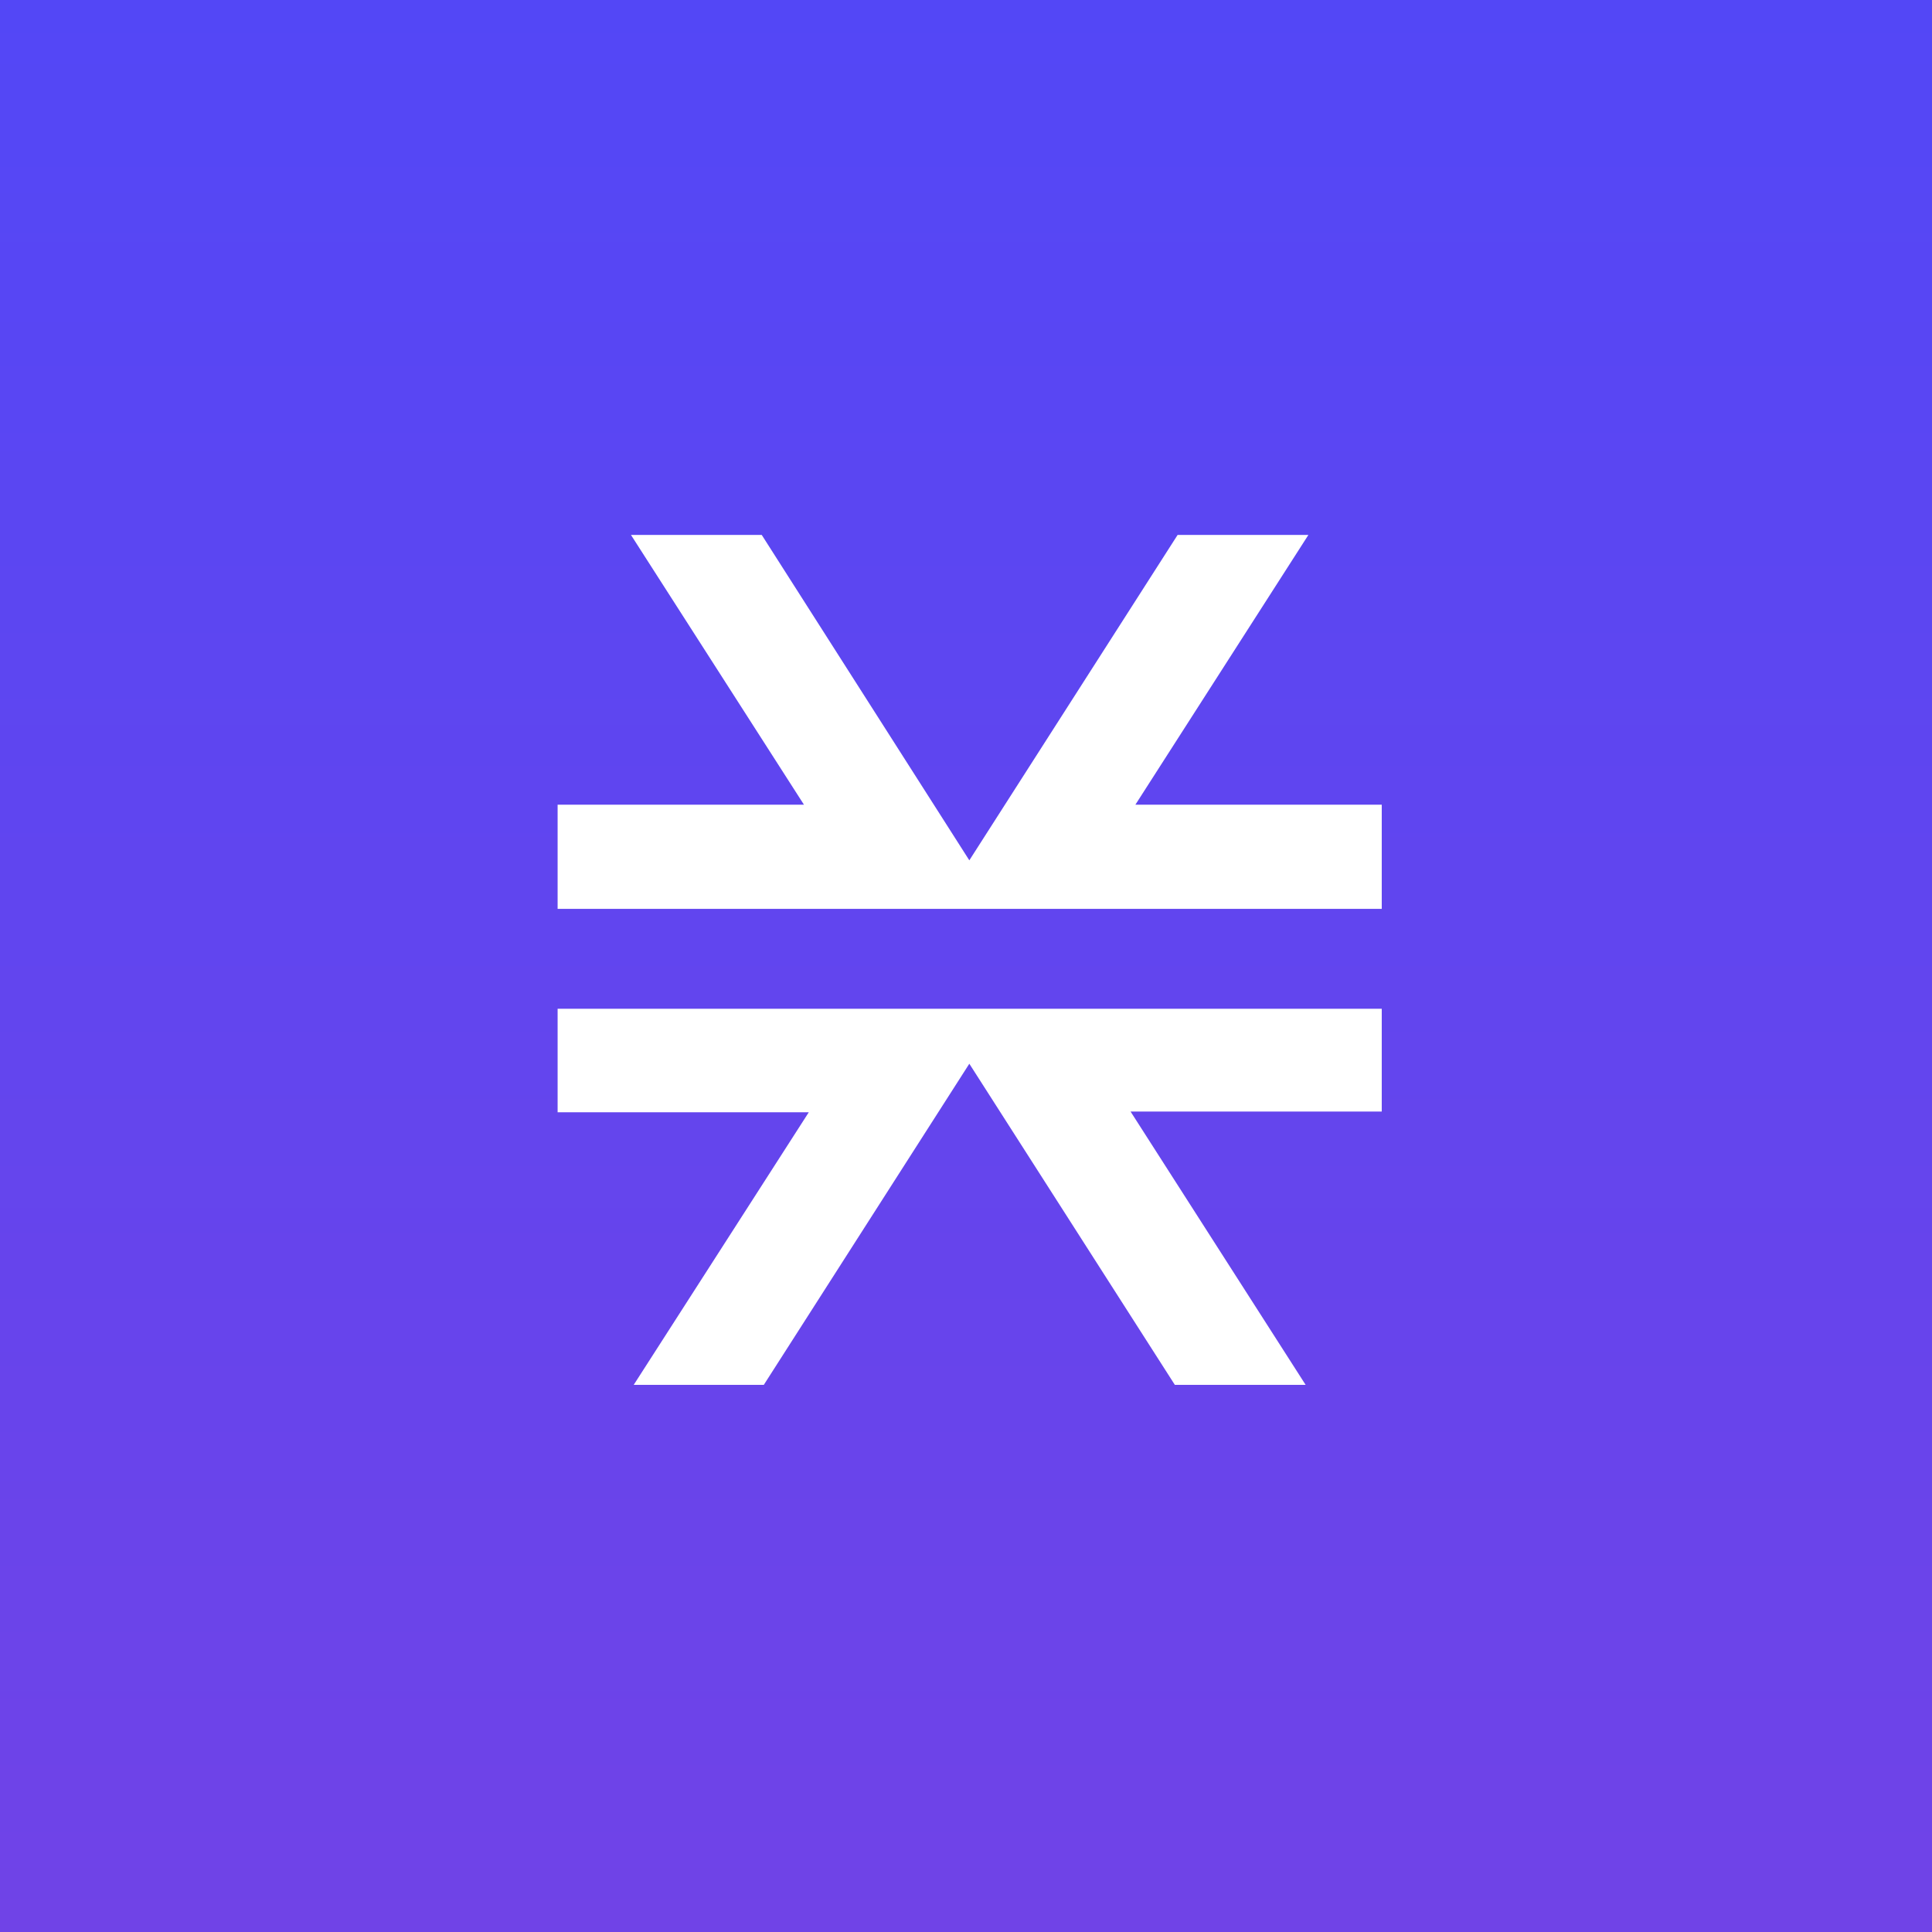 <svg width="158" height="158" viewBox="0 0 158 158" fill="none" xmlns="http://www.w3.org/2000/svg">
    <rect x="0" y="0" width="158" height="158" fill="#333333" stroke="none"/>
    <rect width="158" height="158" fill="url(#paint0_linear_3070_1180)"/>
    <path d="M92.458 90.902L106.775 113.254H96.079L79.272 86.992L62.465 113.254H51.826L66.144 90.96H45.602V82.498H113V90.902H92.458Z" fill="white"/>
    <path d="M113 65.806V74.269V74.327H45.602V65.806H65.747L51.6 43.746H62.295L79.272 70.358L96.306 43.746H107.001L92.854 65.806H113Z" fill="white"/>
    <defs>
        <linearGradient id="paint0_linear_3070_1180" x1="79" y1="0" x2="79" y2="158" gradientUnits="userSpaceOnUse">
            <stop stop-color="#5347F6"/>
            <stop offset="1" stop-color="#7043E7"/>
        </linearGradient>
    </defs>
</svg>
